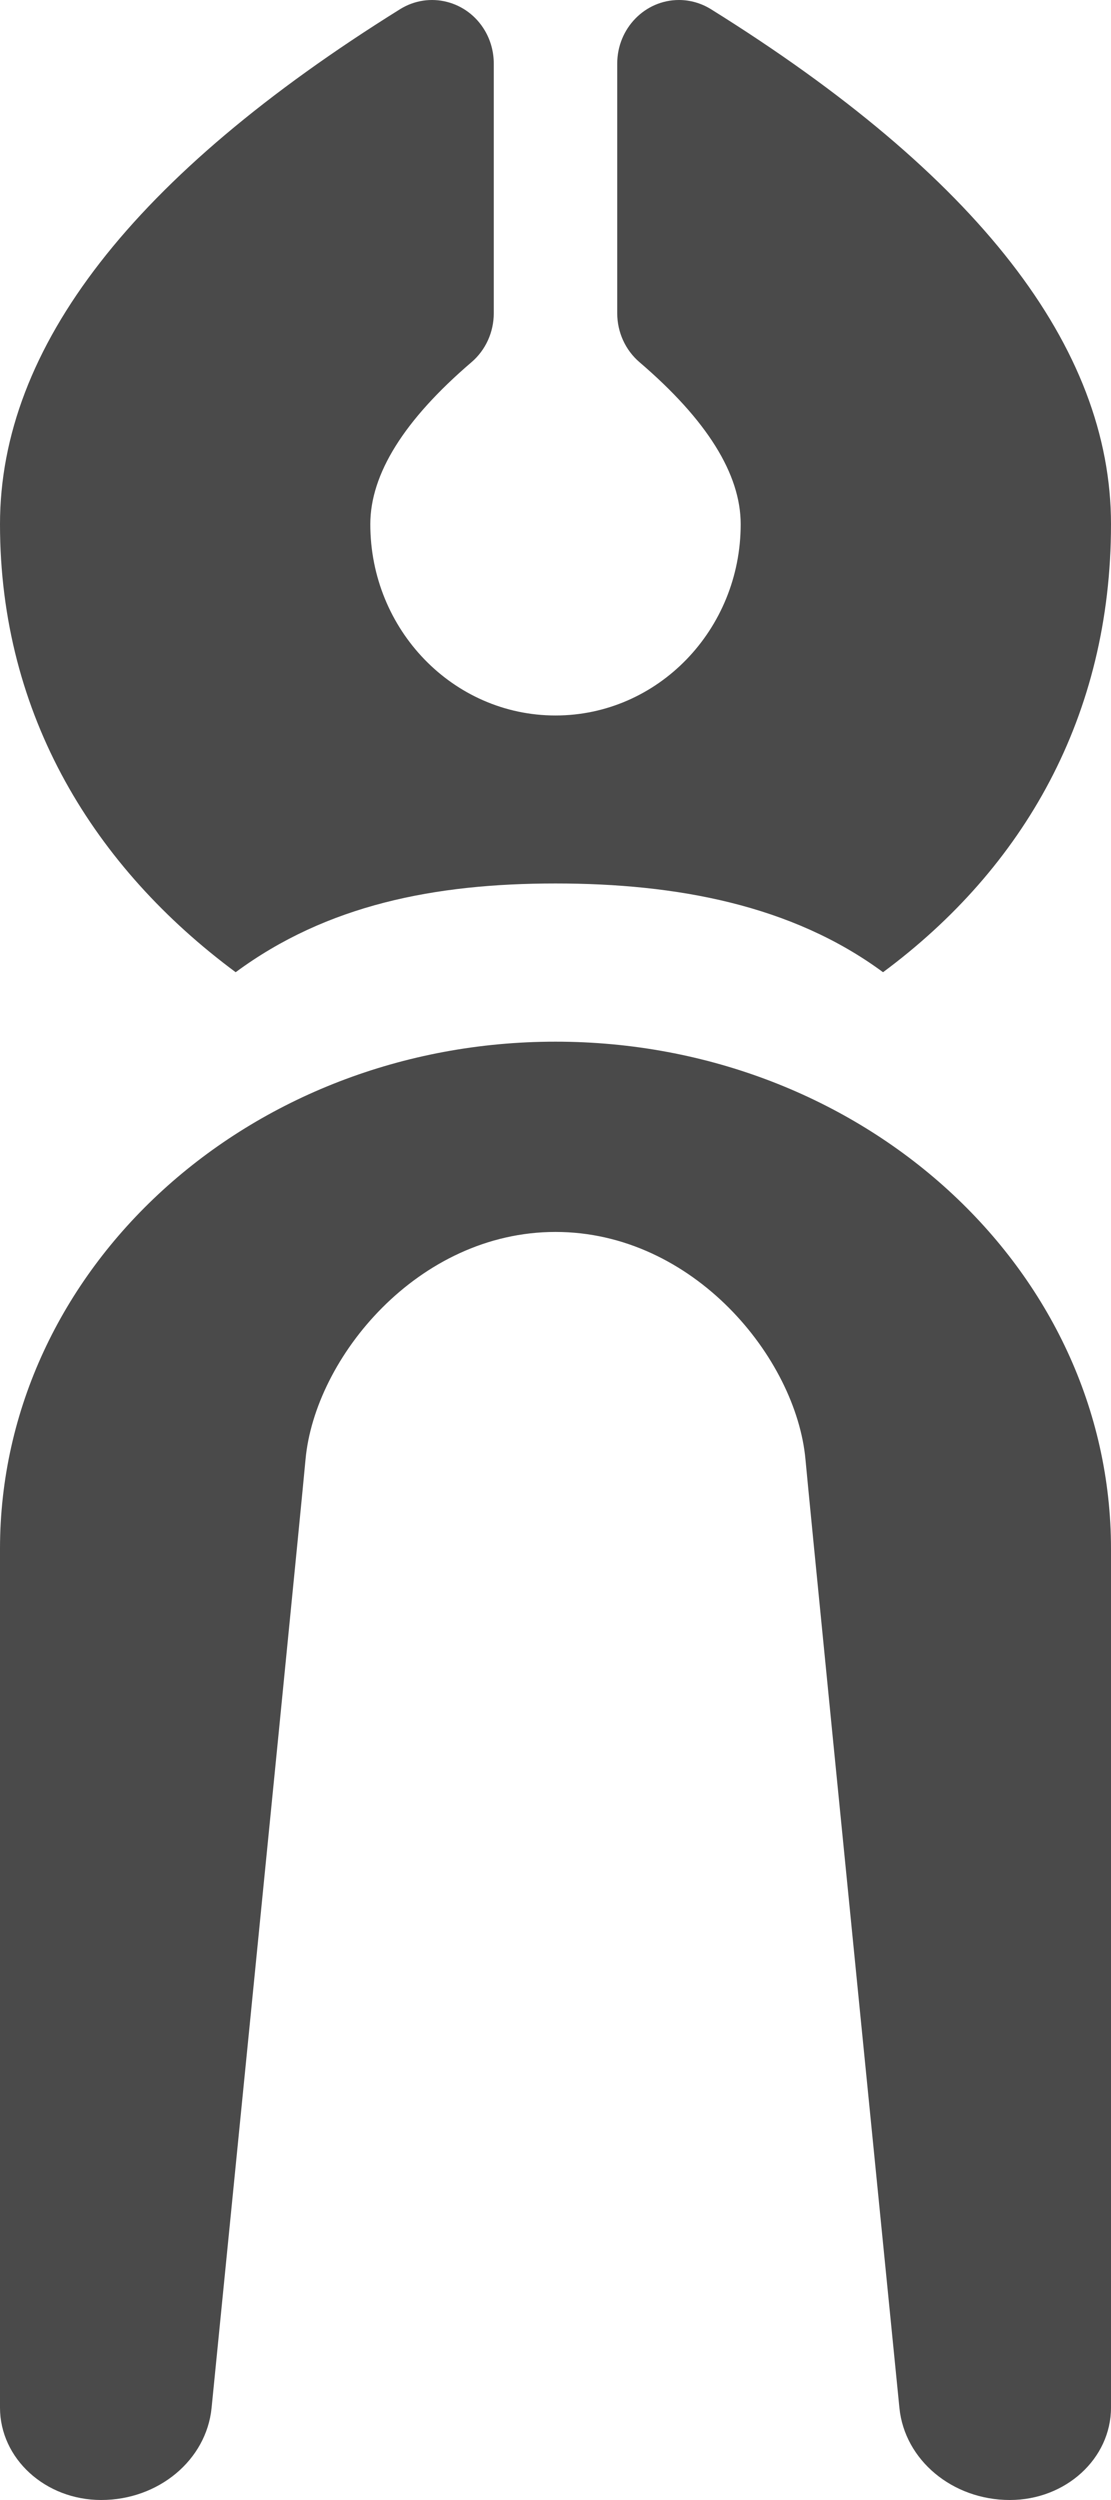 <?xml version="1.0" ?><svg height="36" viewBox="0 0 16 36" width="16" xmlns="http://www.w3.org/2000/svg"><path d="M24 18.722C22.261 18.722 20.706 19.03 19.394 20 17.372 18.501 16 16.316 16 13.549 16 10.998 17.921 8.525 21.762 6.132 22.182 5.871 22.729 6.009 22.983 6.441 23.067 6.584 23.111 6.748 23.111 6.915L23.111 10.512C23.111 10.783 22.994 11.041 22.791 11.215 21.819 12.047 21.333 12.826 21.333 13.549 21.333 15.07 22.527 16.303 24 16.303 25.473 16.303 26.667 15.07 26.667 13.549 26.667 12.826 26.181 12.047 25.209 11.215 25.006 11.041 24.889 10.783 24.889 10.512L24.889 6.915C24.889 6.41 25.287 6 25.778 6 25.94 6 26.099 6.046 26.238 6.132 30.079 8.525 32 10.998 32 13.549 32 16.316 30.739 18.501 28.717 20 27.404 19.03 25.739 18.722 24 18.722zM24 21C28.418 21 32 24.27 32 28.304L32 40.669C32 41.404 31.348 42 30.543 42 29.717 42 29.028 41.425 28.953 40.675 28.114 32.252 27.663 27.699 27.6 27.016 27.466 25.553 25.984 23.74 24 23.74 22.016 23.74 20.534 25.553 20.4 27.016 20.337 27.699 19.886 32.252 19.047 40.675 18.972 41.425 18.283 42 17.457 42 16.652 42 16 41.404 16 40.669L16 28.304C16 24.27 19.582 21 24 21z" fill="#4A4A4A" fill-rule="evenodd" transform="translate(-16 -6)"/></svg>